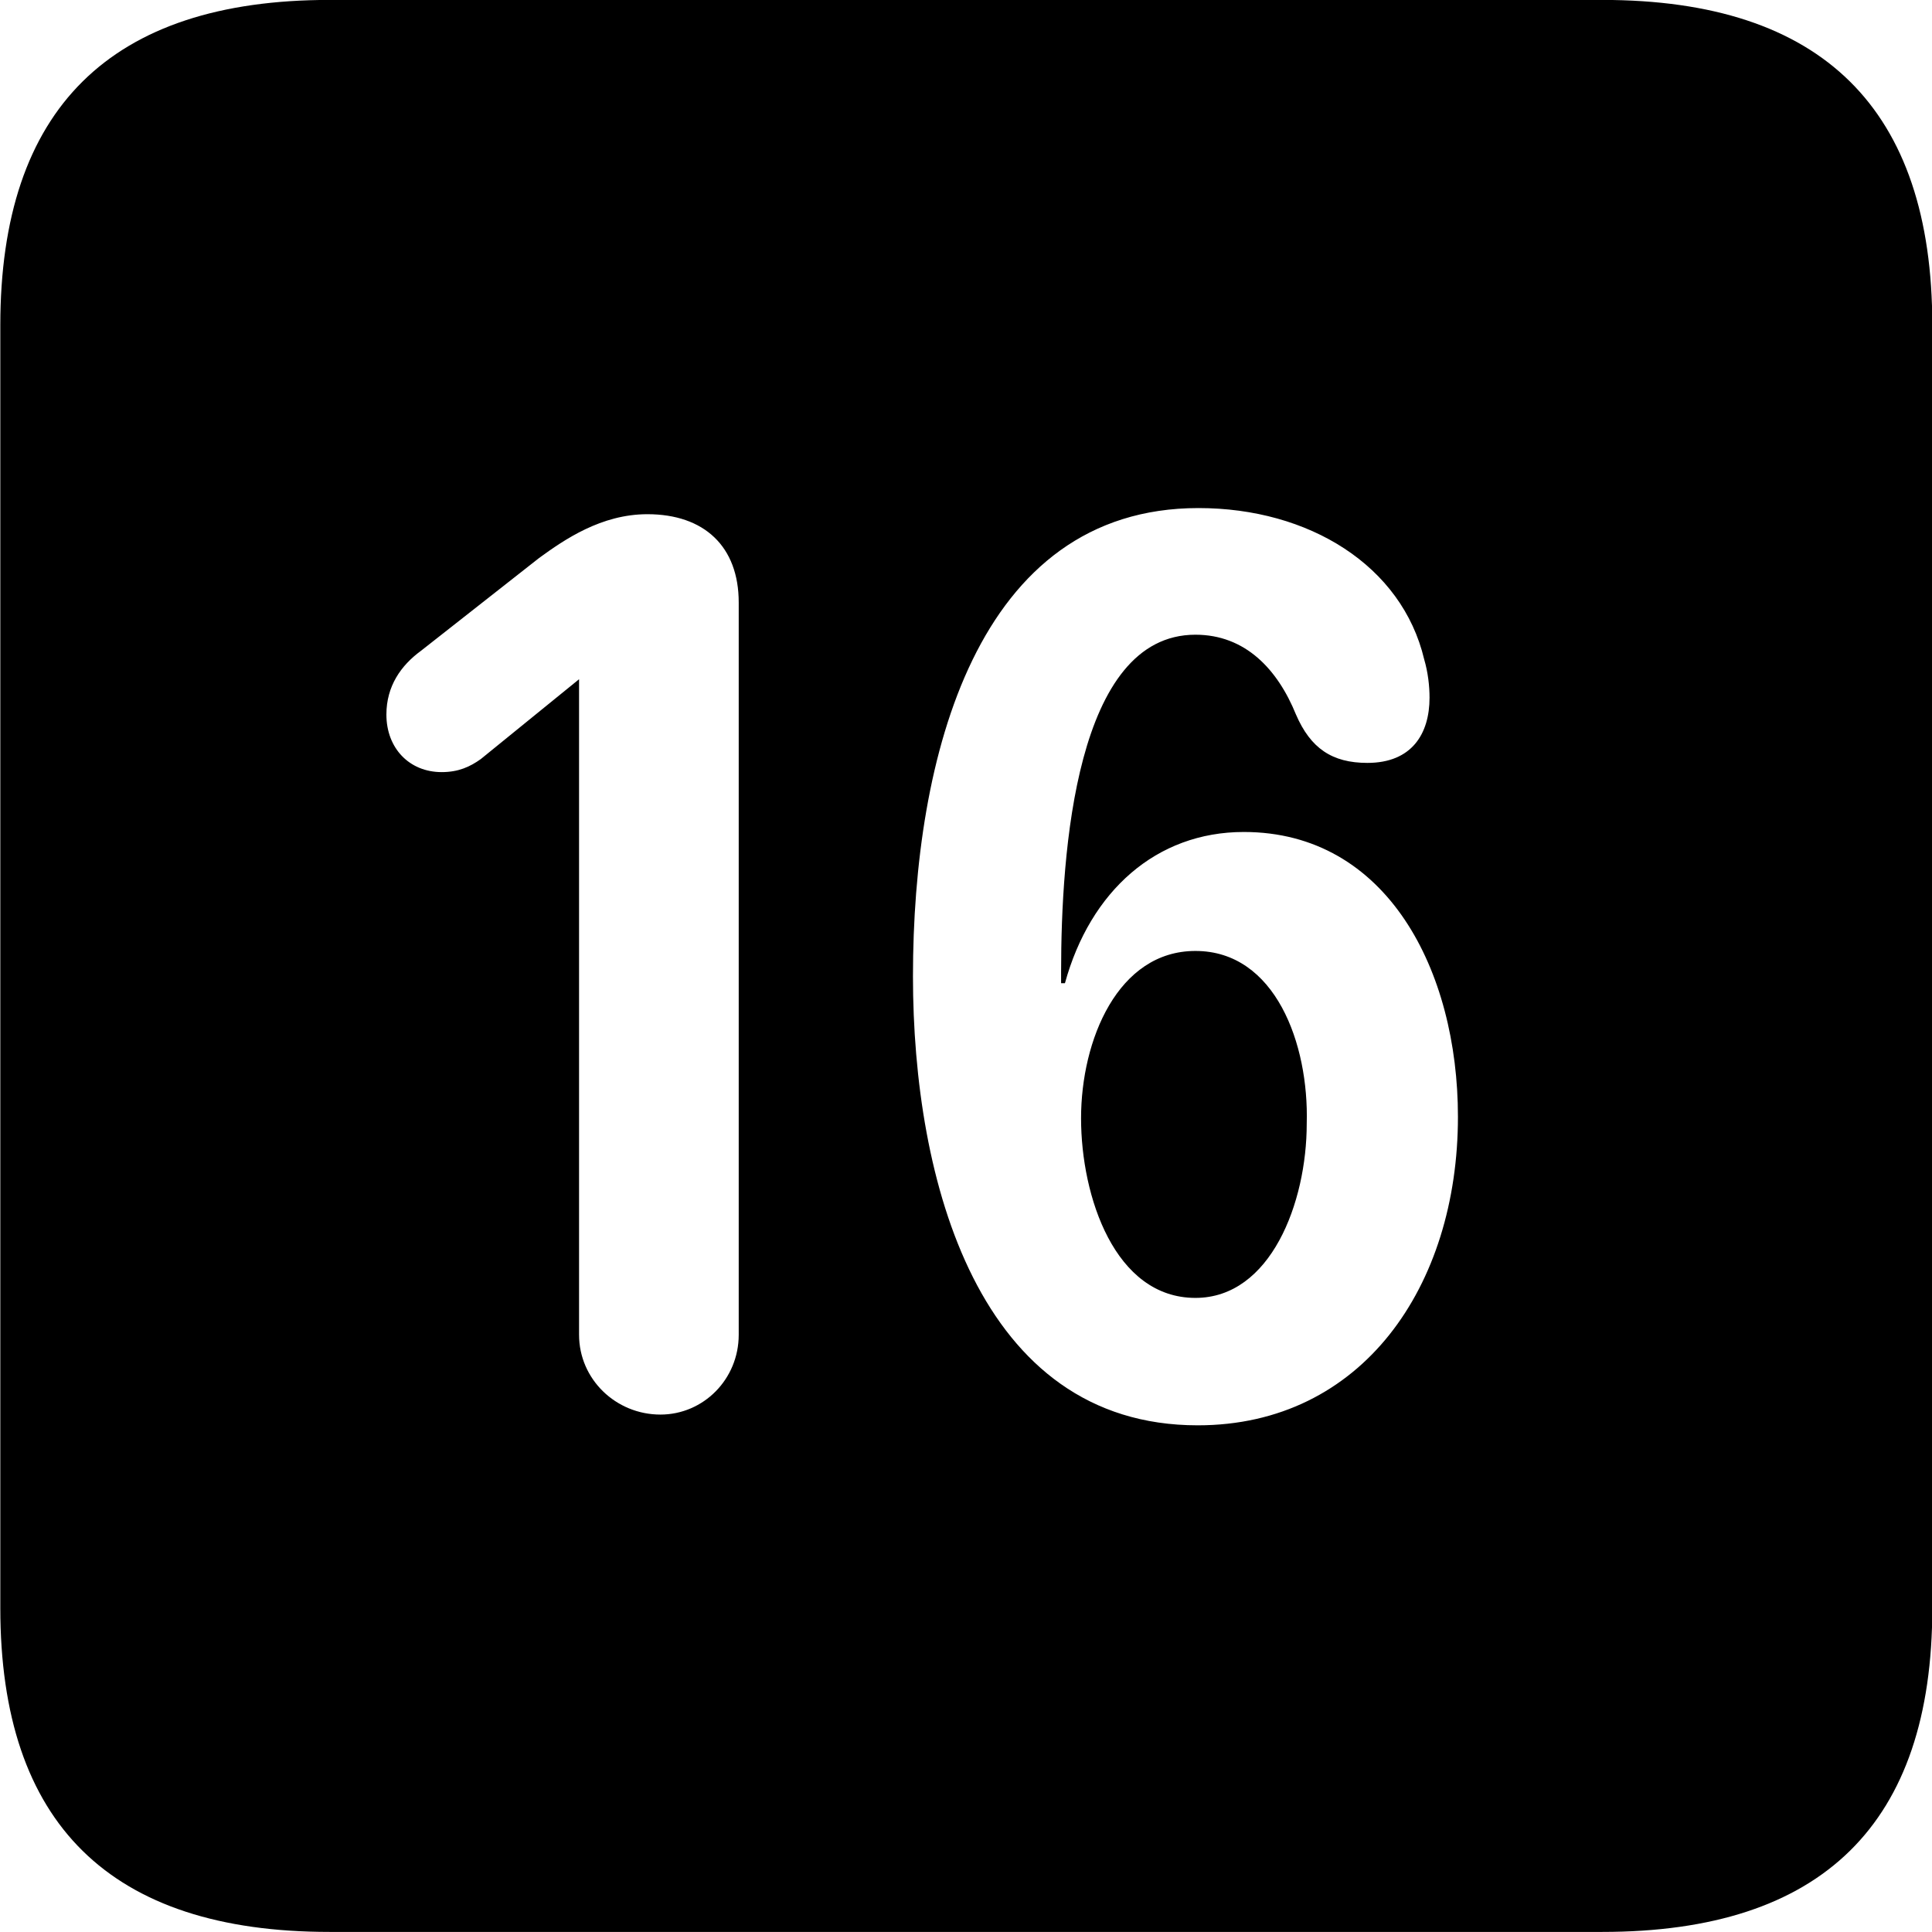 
<svg
    viewBox="0 0 25.17 25.17"
    xmlns="http://www.w3.org/2000/svg"
>
    <path
        fill="inherit"
        d="M4.294 25.169H20.874C23.744 25.169 25.174 23.759 25.174 20.949V4.239C25.174 1.419 23.744 -0.001 20.874 -0.001H4.294C1.434 -0.001 0.004 1.419 0.004 4.239V20.949C0.004 23.759 1.434 25.169 4.294 25.169ZM15.604 18.569C12.744 18.569 11.894 15.379 11.894 12.719C11.894 9.859 12.724 6.619 15.614 6.619C17.054 6.619 18.264 7.369 18.554 8.589C18.604 8.759 18.624 8.939 18.624 9.089C18.624 9.559 18.394 9.939 17.814 9.939C17.354 9.939 17.074 9.749 16.884 9.309C16.644 8.719 16.224 8.269 15.574 8.269C14.014 8.269 13.824 11.099 13.824 12.659V12.809H13.874C14.204 11.609 15.064 10.839 16.204 10.839C18.074 10.839 18.994 12.649 18.994 14.549C18.994 16.759 17.744 18.569 15.604 18.569ZM8.604 18.429C8.024 18.429 7.544 17.969 7.544 17.389V8.849L6.264 9.889C6.124 9.989 5.974 10.059 5.754 10.059C5.334 10.059 5.034 9.749 5.034 9.309C5.034 8.939 5.224 8.669 5.484 8.479L7.024 7.269C7.354 7.029 7.834 6.699 8.434 6.699C9.174 6.699 9.624 7.119 9.624 7.849V17.389C9.624 17.969 9.164 18.429 8.604 18.429ZM15.574 16.909C16.554 16.909 17.024 15.669 17.024 14.639C17.054 13.599 16.614 12.389 15.574 12.389C14.564 12.389 14.084 13.549 14.084 14.569C14.084 15.589 14.524 16.909 15.574 16.909Z"
        fillRule="evenodd"
        clipRule="evenodd"
    />
</svg>
        